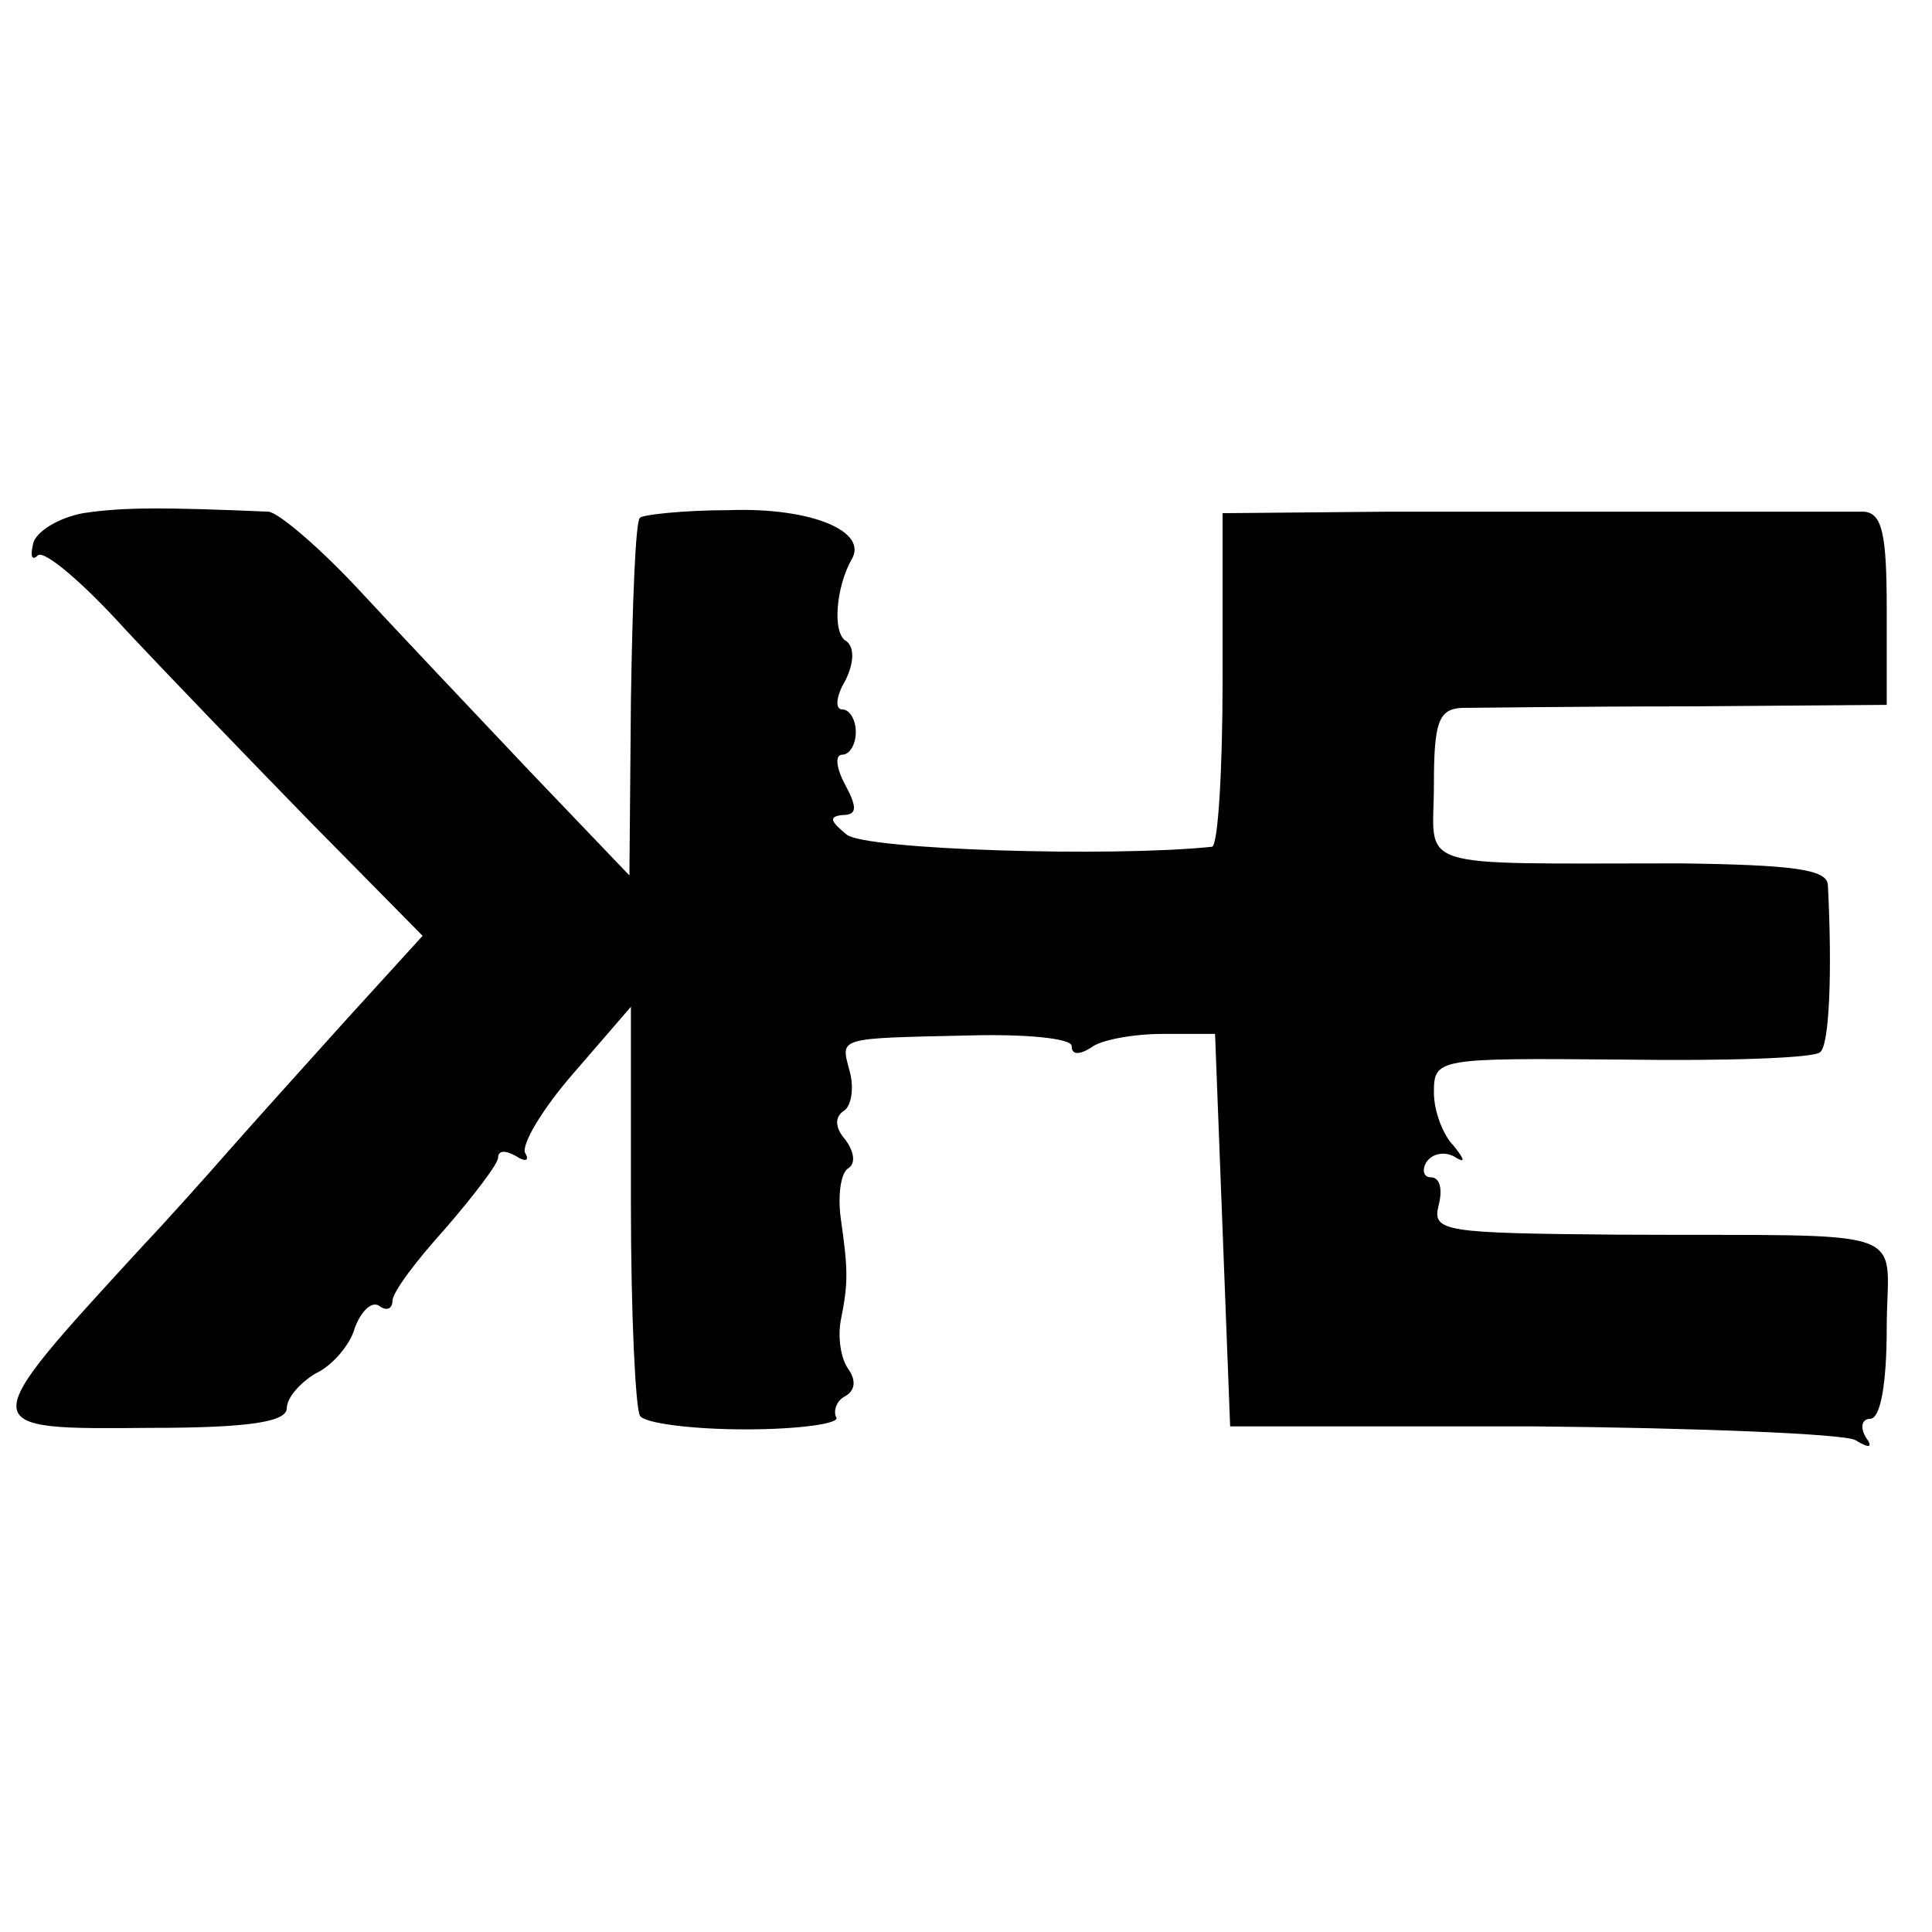 <?xml version="1.0" standalone="no"?>
<!DOCTYPE svg PUBLIC "-//W3C//DTD SVG 20010904//EN"
 "http://www.w3.org/TR/2001/REC-SVG-20010904/DTD/svg10.dtd">
<svg version="1.0" xmlns="http://www.w3.org/2000/svg"
 width="128pt" height="128pt" viewBox="0 0 128 128"
 preserveAspectRatio="xMidYMid meet">
<g transform="translate(0,128) scale(0.1,-0.1)"
fill="#000000" stroke="none">
<path d="M55 940 c-16 -3 -31 -12 -33 -20 -2 -8 -1 -12 3 -8 4 4 30 -18 58
-49 29 -31 85 -89 124 -129 l73 -74 -51 -56 c-28 -31 -63 -70 -78 -87 -14 -16
-39 -44 -56 -62 -113 -123 -113 -122 5 -121 65 0 90 4 90 13 0 7 9 17 19 23
11 5 23 19 26 30 4 11 11 18 16 15 5 -4 9 -2 9 3 0 6 16 27 35 48 19 22 35 43
35 47 0 5 5 5 12 1 6 -4 9 -3 6 2 -3 5 11 29 32 53 l38 44 0 -131 c0 -72 3
-135 6 -140 3 -5 35 -9 70 -9 36 0 63 4 60 8 -2 4 0 11 6 14 7 4 7 11 2 18 -5
7 -7 21 -5 32 5 25 5 33 0 68 -2 15 0 30 5 33 5 3 4 11 -2 19 -7 8 -7 15 -1
19 5 3 7 15 4 26 -6 23 -10 22 80 24 37 1 67 -2 67 -7 0 -6 5 -6 13 -1 6 5 28
9 47 9 l35 0 5 -130 5 -130 200 0 c110 -1 206 -5 214 -9 10 -6 12 -5 7 2 -4 7
-2 12 3 12 7 0 11 24 11 60 0 69 23 61 -178 62 -115 1 -123 2 -119 19 3 11 1
19 -5 19 -5 0 -6 5 -3 10 4 6 12 7 18 4 8 -5 8 -3 0 7 -7 7 -13 23 -13 35 0
23 2 23 125 22 69 -1 128 1 131 5 6 5 8 53 5 111 -1 10 -23 13 -98 14 -181 0
-163 -5 -163 52 0 41 3 50 18 51 9 0 77 1 150 1 l132 1 0 64 c0 49 -3 63 -15
64 -8 0 -58 0 -110 0 -52 0 -144 0 -205 0 l-110 -1 0 -110 c0 -60 -3 -110 -7
-111 -67 -7 -229 -2 -242 8 -11 9 -12 12 -3 13 10 0 10 5 2 20 -6 11 -7 20 -2
20 5 0 9 7 9 15 0 8 -4 15 -9 15 -5 0 -4 9 2 19 6 12 6 22 1 26 -10 5 -7 36 3
54 12 19 -27 35 -81 33 -30 0 -57 -3 -59 -5 -3 -2 -5 -57 -6 -121 l-1 -116
-66 69 c-36 38 -87 92 -113 120 -26 28 -53 51 -60 52 -70 3 -97 3 -123 -1z"/>
</g>
</svg>
